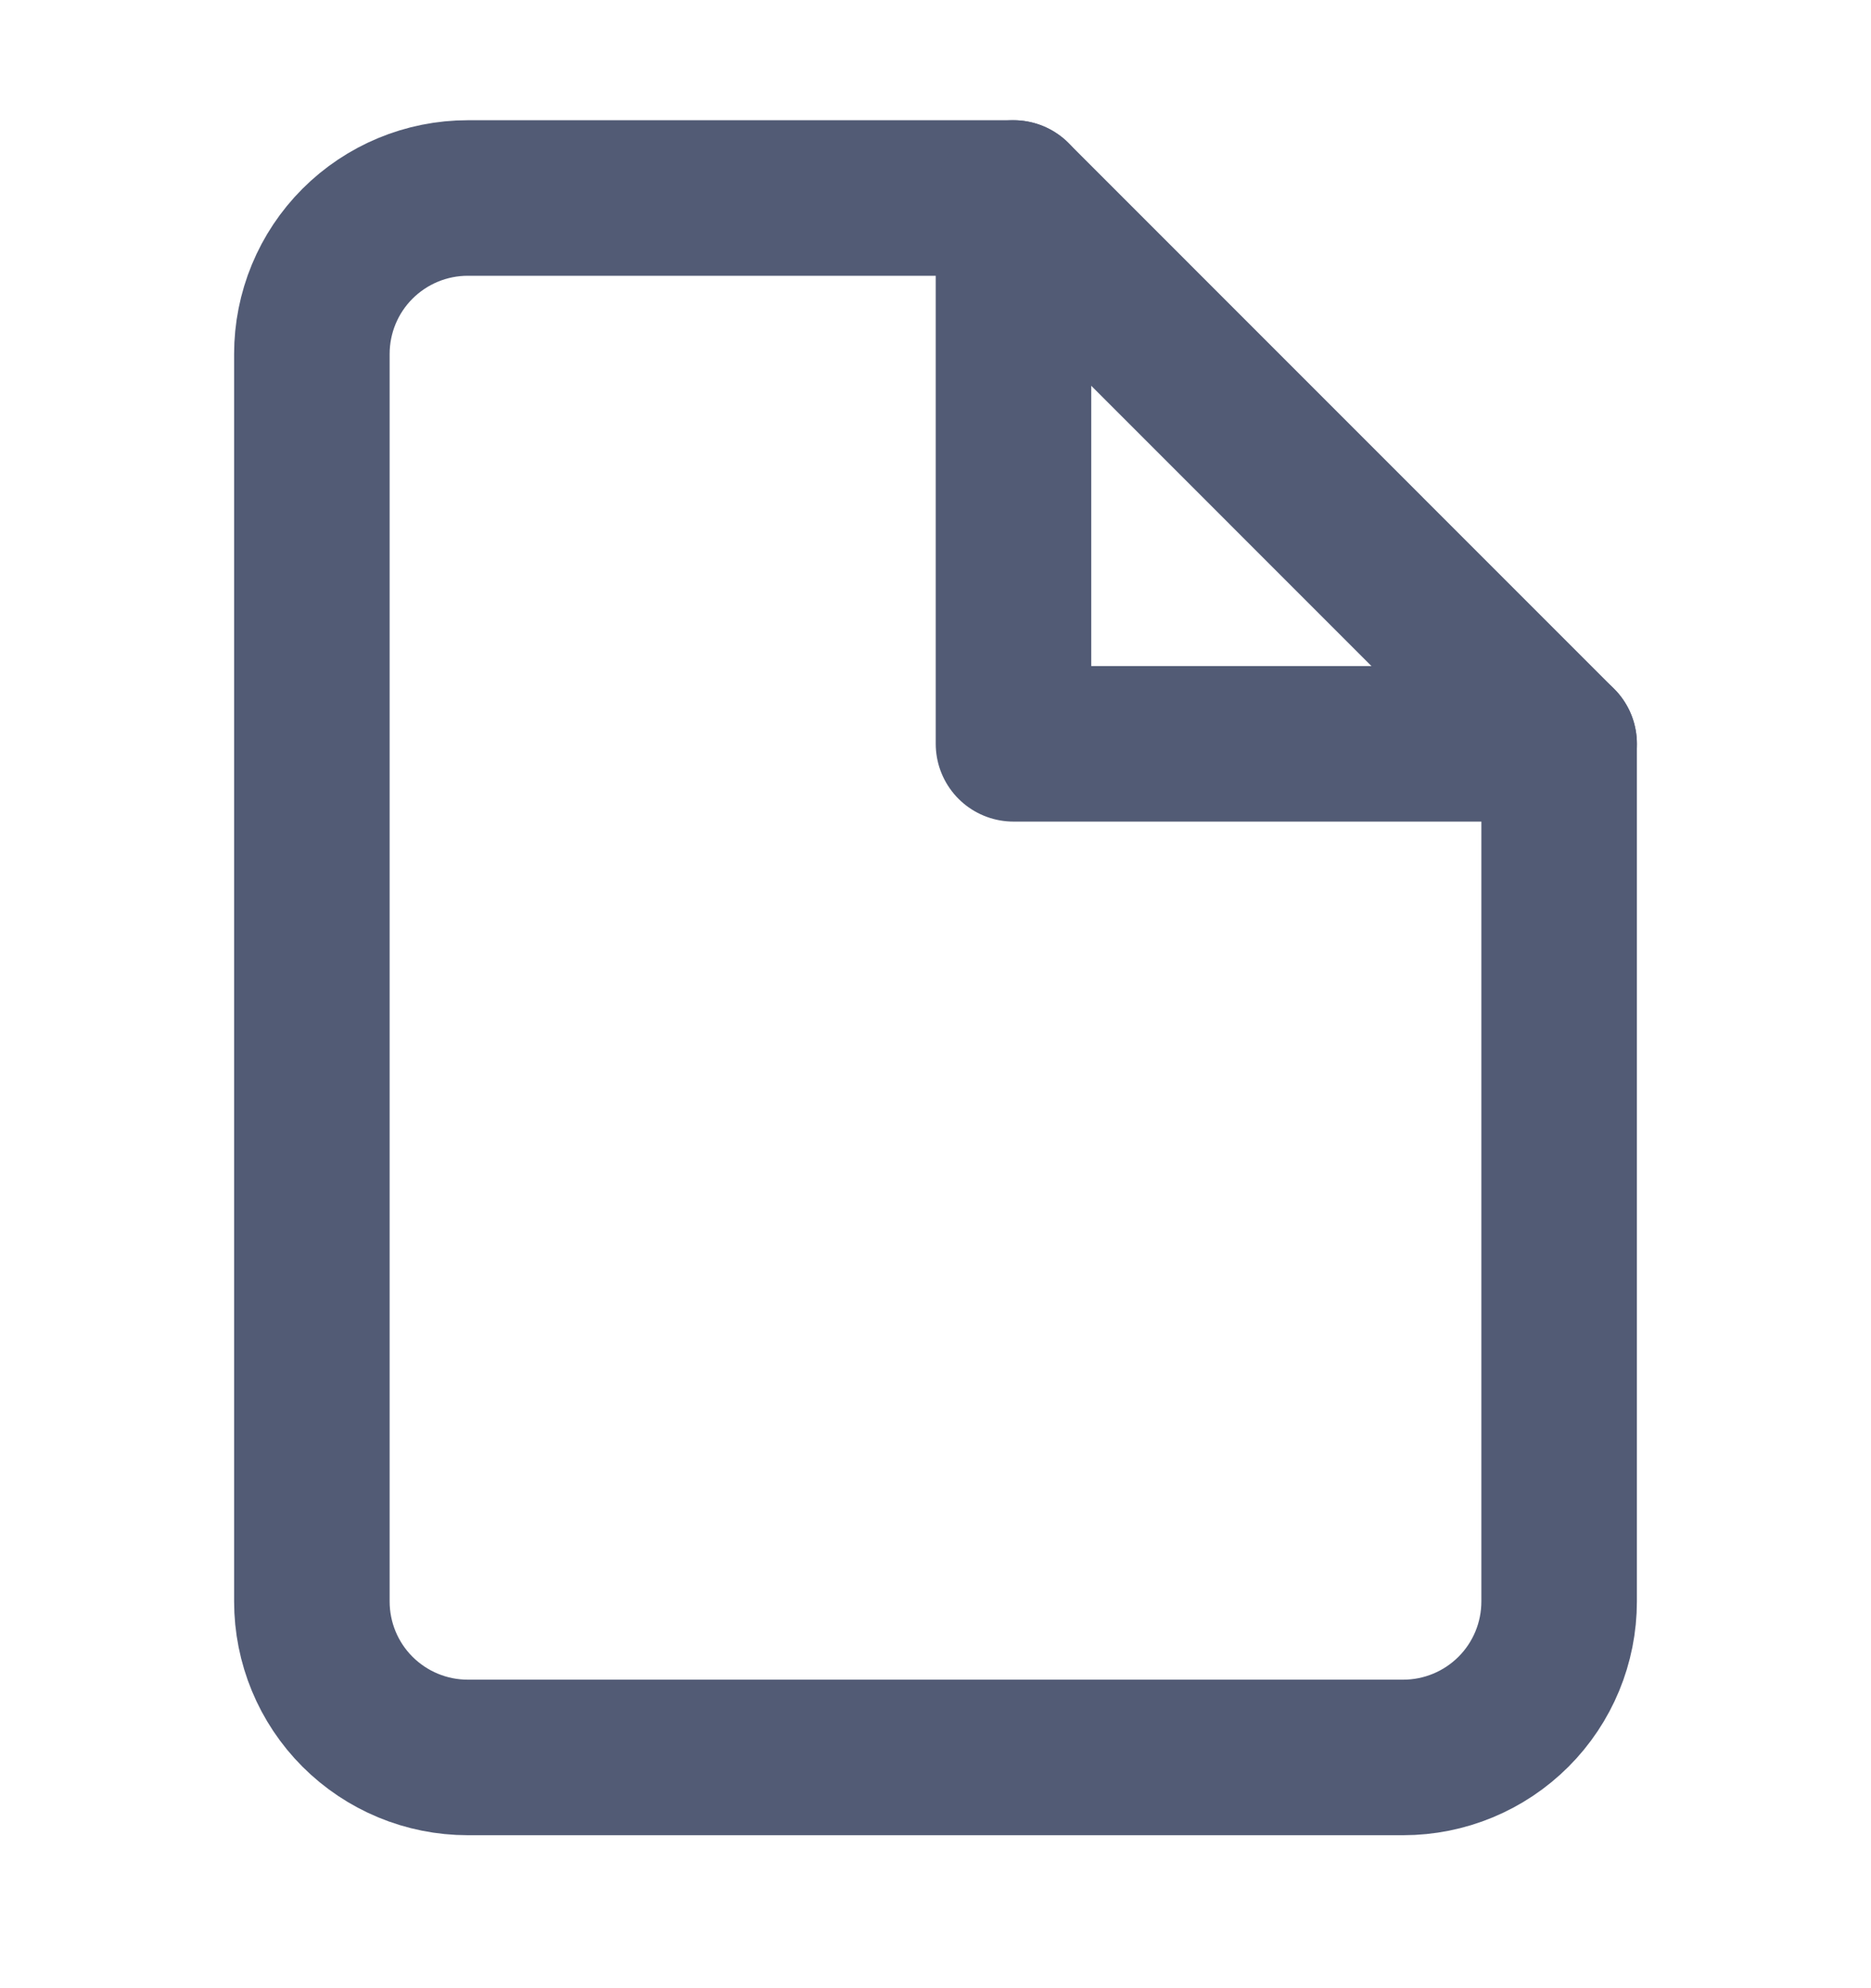 <svg width="16" height="17" viewBox="0 0 16 17" fill="none" xmlns="http://www.w3.org/2000/svg">
<path d="M8.667 1.693H4C3.646 1.693 3.307 1.834 3.057 2.084C2.807 2.334 2.667 2.673 2.667 3.027V13.693C2.667 14.047 2.807 14.386 3.057 14.636C3.307 14.886 3.646 15.027 4 15.027H12C12.354 15.027 12.693 14.886 12.943 14.636C13.193 14.386 13.333 14.047 13.333 13.693V6.36L8.667 1.693Z" stroke="#525B75" stroke-width="1.33" stroke-linecap="round" stroke-linejoin="round"/>
<path d="M8.667 1.693V6.36H13.333" stroke="#525B75" stroke-width="1.33" stroke-linecap="round" stroke-linejoin="round"/>
</svg>
